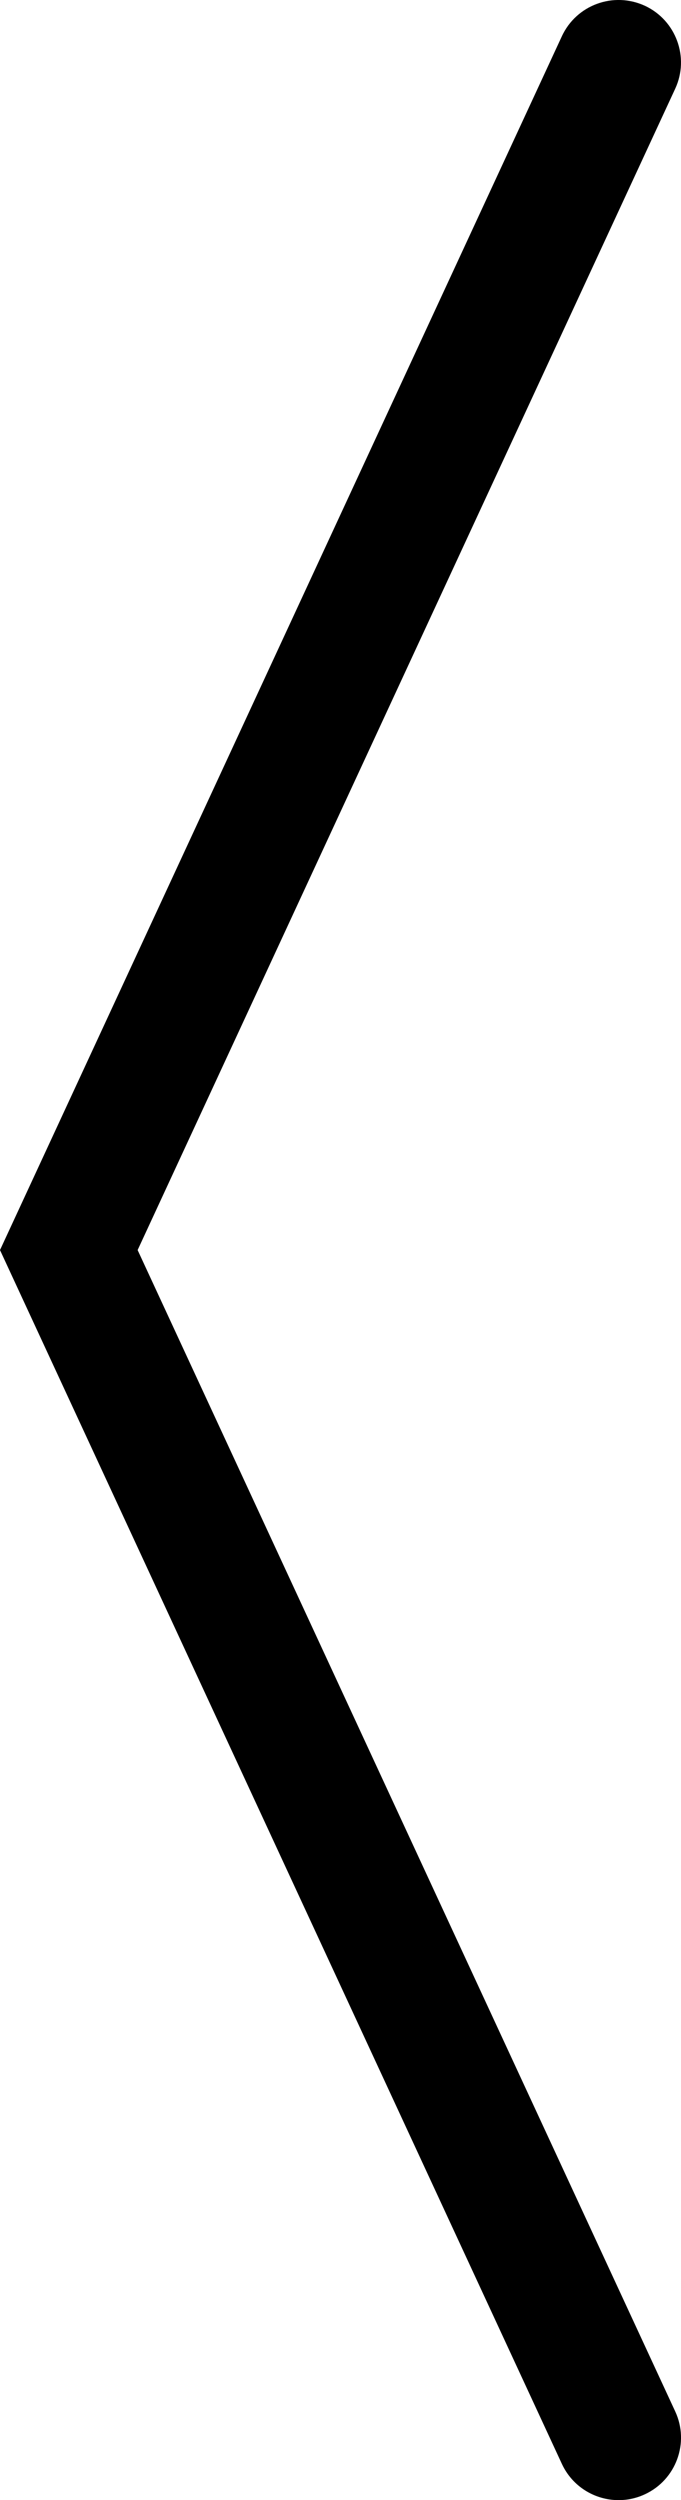 <?xml version="1.0" encoding="utf-8"?>
<!-- Generator: Adobe Illustrator 15.0.2, SVG Export Plug-In . SVG Version: 6.00 Build 0)  -->
<!DOCTYPE svg PUBLIC "-//W3C//DTD SVG 1.1//EN" "http://www.w3.org/Graphics/SVG/1.1/DTD/svg11.dtd">
<svg version="1.1" id="Layer_1" xmlns="http://www.w3.org/2000/svg" xmlns:xlink="http://www.w3.org/1999/xlink" x="0px" y="0px"
	 width="10.901px" height="40px" viewBox="0 0 10.901 40" enable-background="new 0 0 10.901 40" xml:space="preserve">
<g>
	<path d="M9.902,40c0.141,0,0.283-0.029,0.42-0.093c0.5-0.231,0.719-0.826,0.486-1.327L2.203,20l8.605-18.58
		c0.232-0.501,0.014-1.096-0.486-1.328C9.818-0.139,9.226,0.079,8.994,0.58L0,20l8.994,19.42C9.163,39.785,9.524,40,9.902,40z"/>
</g>
</svg>
